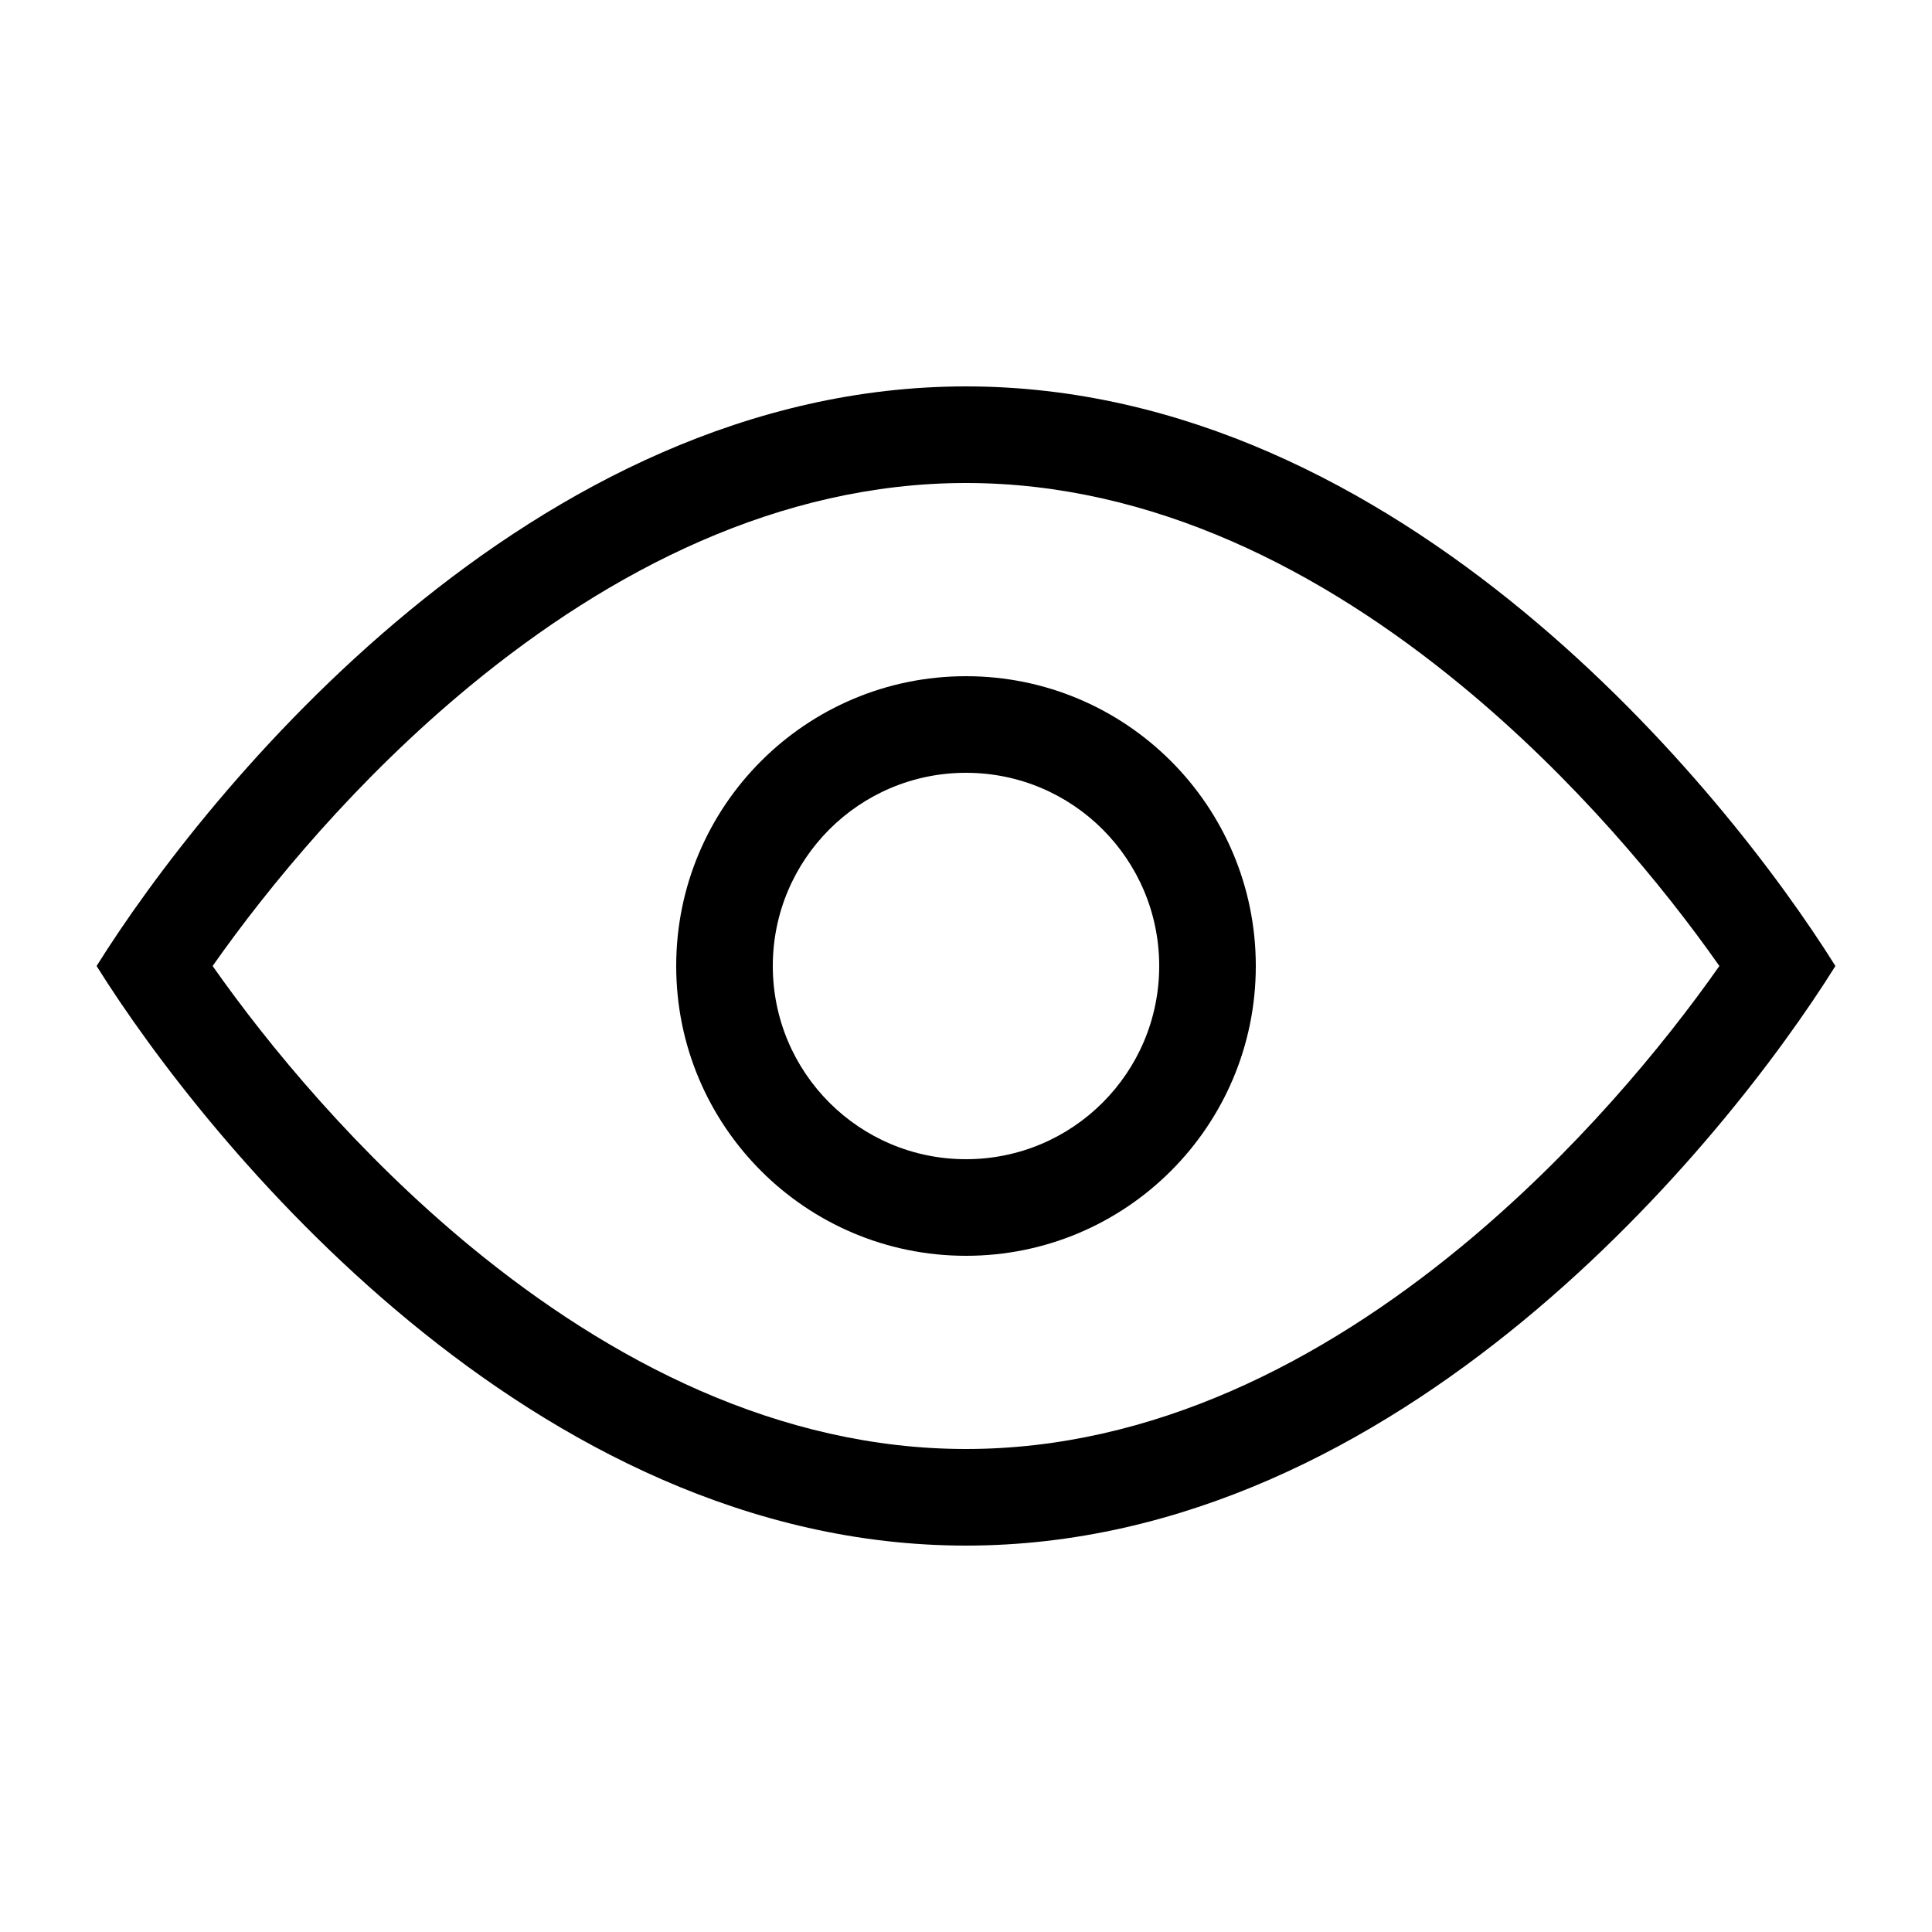 <svg width="20" height="20" viewBox="0 0 20 20"  xmlns="http://www.w3.org/2000/svg" id="view-open">
<path fill-rule="evenodd" clip-rule="evenodd" d="M4.87 12.903C3.7 11.938 2.783 10.829 2.201 10C2.783 9.171 3.7 8.061 4.87 7.097C6.318 5.904 8.068 5 10 5C11.932 5 13.682 5.904 15.13 7.097C16.3 8.061 17.217 9.171 17.799 10C17.217 10.829 16.3 11.938 15.13 12.903C13.682 14.096 11.932 15 10 15C8.068 15 6.318 14.096 4.87 12.903ZM10 4C14.5 4 17.875 8.2 19 10C17.875 11.8 14.5 16 10 16C5.5 16 2.125 11.8 1 10C2.125 8.2 5.5 4 10 4ZM12 10C12 11.105 11.105 12 10 12C8.895 12 8 11.105 8 10C8 8.895 8.895 8 10 8C11.105 8 12 8.895 12 10ZM13 10C13 11.657 11.657 13 10 13C8.343 13 7 11.657 7 10C7 8.343 8.343 7 10 7C11.657 7 13 8.343 13 10Z" fill="currentColor"/>
</svg>
